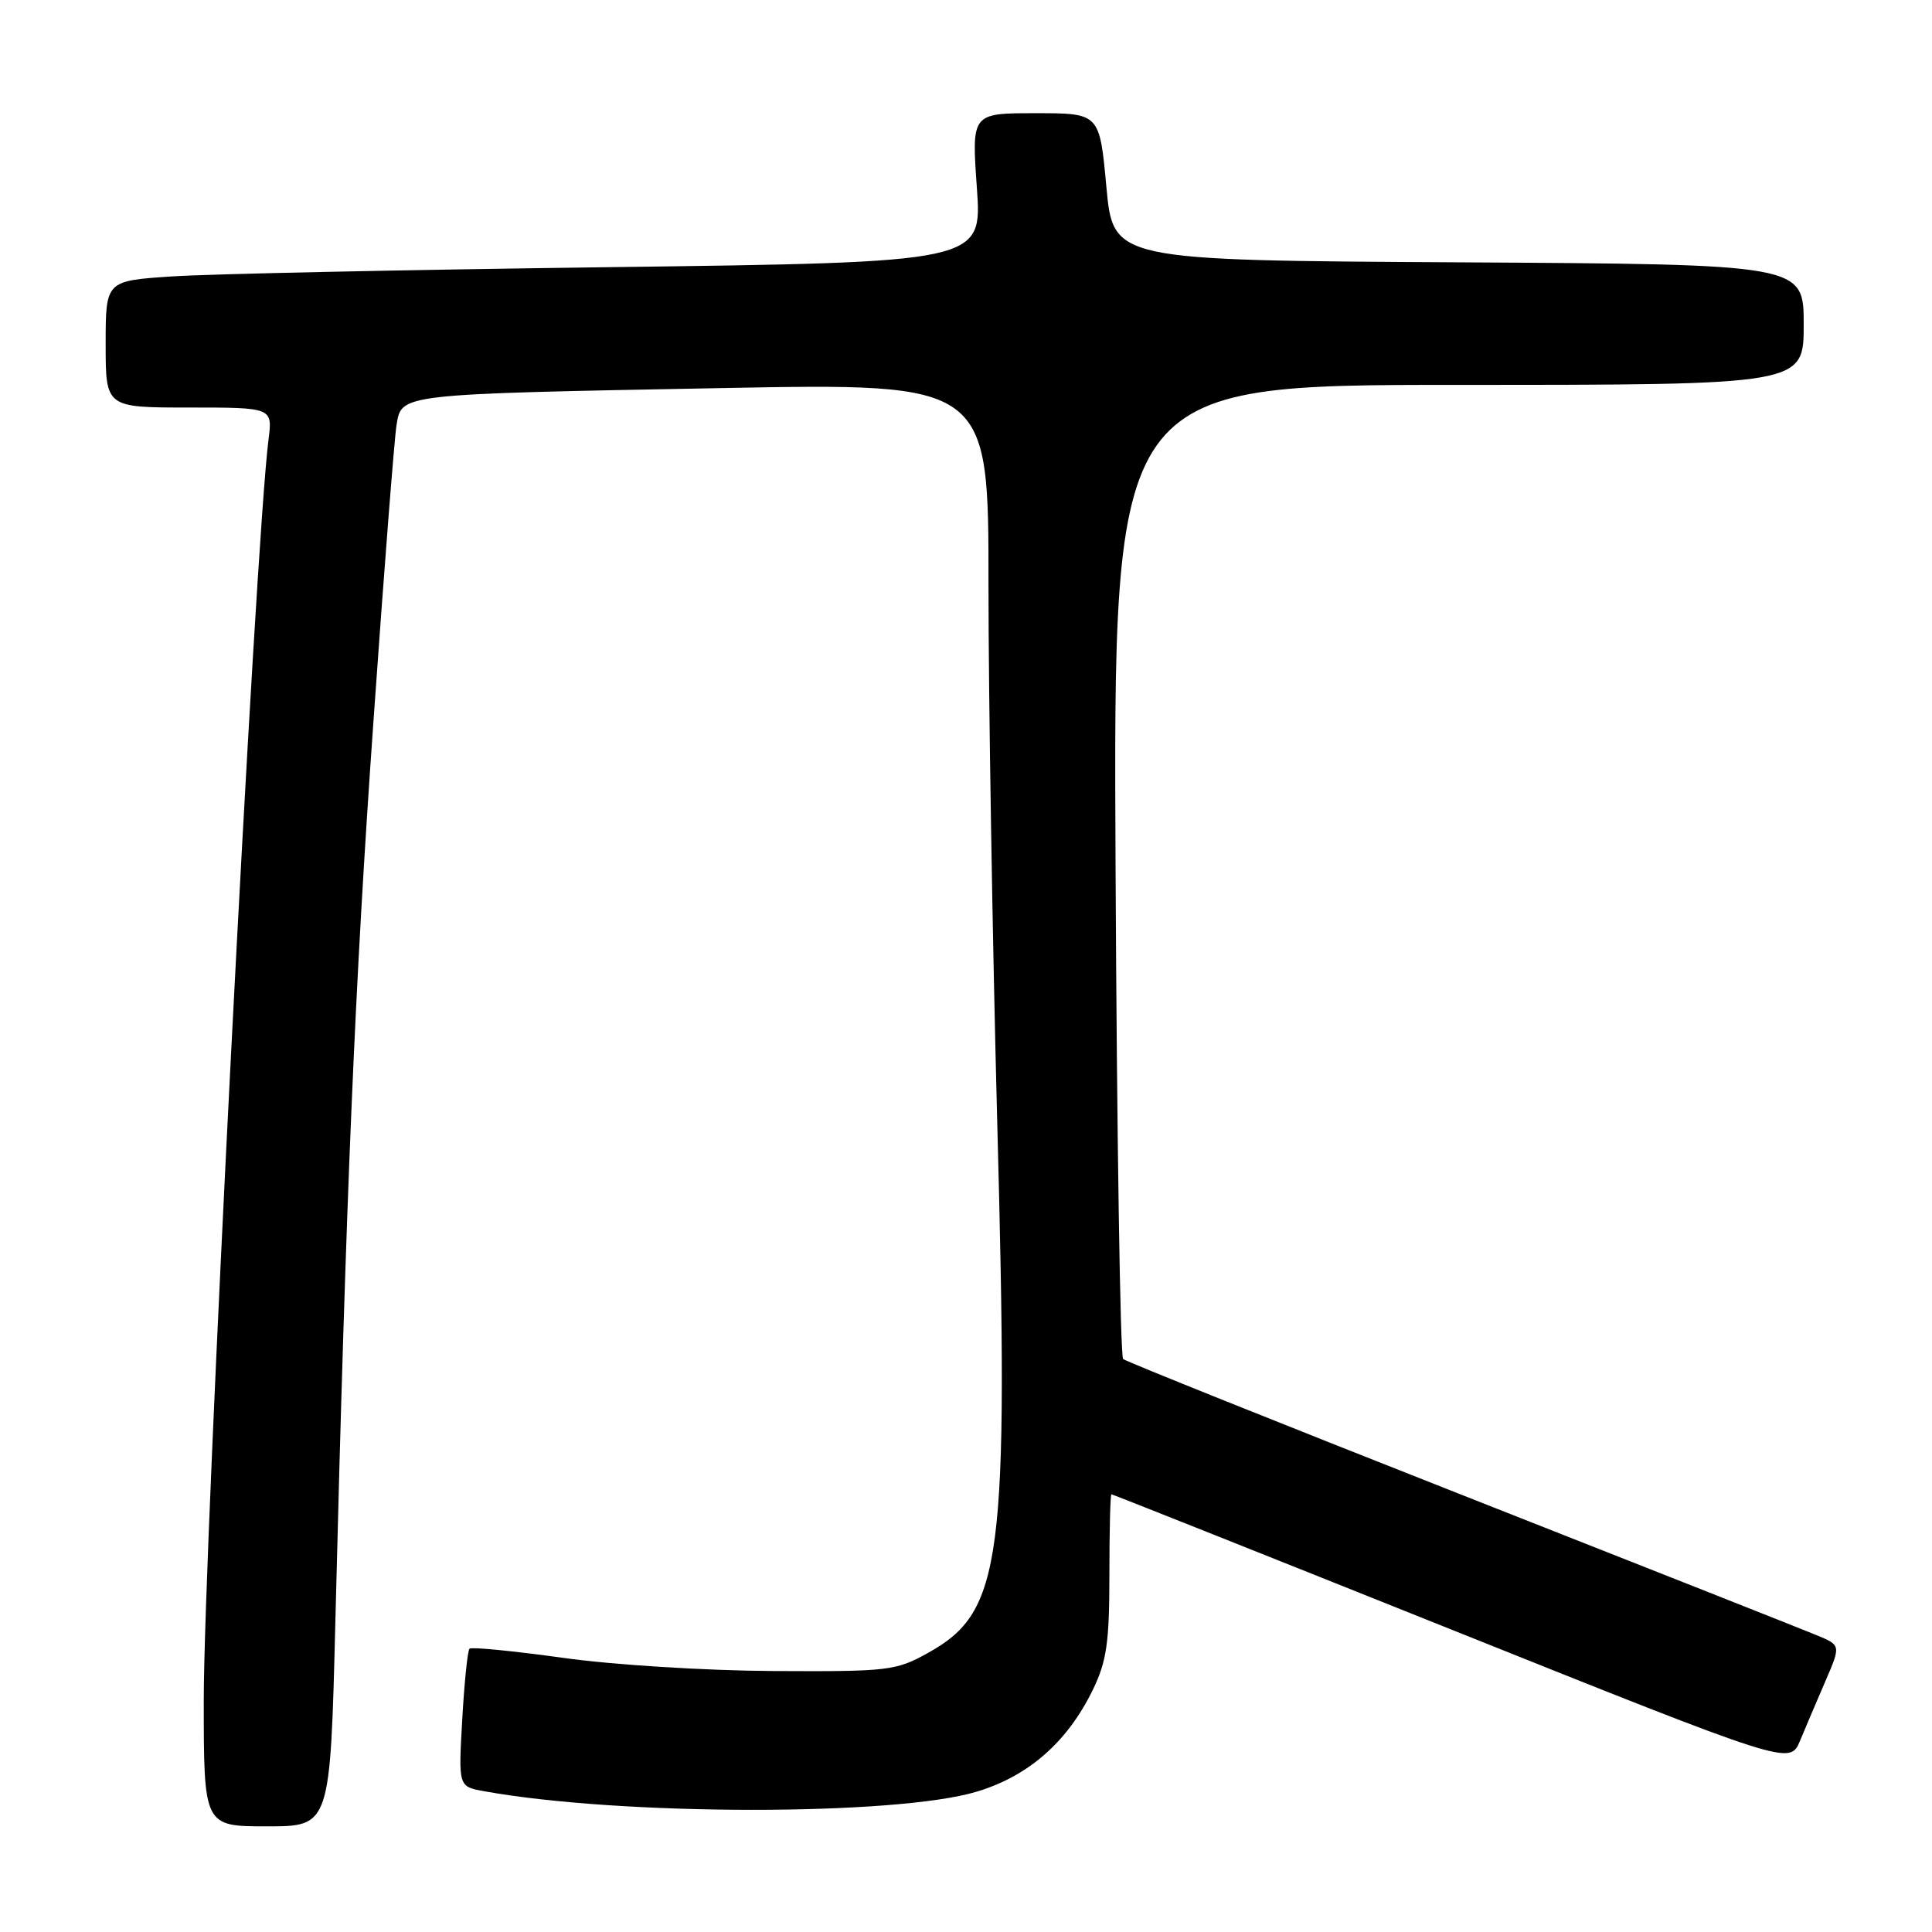 <?xml version="1.0" encoding="UTF-8" standalone="no"?>
<!DOCTYPE svg PUBLIC "-//W3C//DTD SVG 1.1//EN" "http://www.w3.org/Graphics/SVG/1.1/DTD/svg11.dtd" >
<svg xmlns="http://www.w3.org/2000/svg" xmlns:xlink="http://www.w3.org/1999/xlink" version="1.1" viewBox="0 0 256 256">
 <g >
 <path fill="currentColor"
d=" M 44.44 214.75 C 45.86 158.01 47.02 130.40 49.49 95.50 C 50.88 75.70 52.26 58.07 52.54 56.33 C 53.22 52.17 52.68 52.23 95.75 51.42 C 131.00 50.76 131.00 50.76 130.98 77.63 C 130.98 92.41 131.50 124.40 132.14 148.73 C 133.69 206.90 132.82 213.54 123.00 219.00 C 118.70 221.39 117.78 221.50 102.50 221.42 C 93.50 221.37 81.28 220.61 74.58 219.67 C 68.02 218.76 62.45 218.21 62.21 218.46 C 61.96 218.71 61.53 222.92 61.25 227.82 C 60.74 236.73 60.74 236.73 64.12 237.34 C 82.12 240.61 118.69 240.64 129.44 237.40 C 136.31 235.33 141.47 230.79 144.83 223.86 C 146.64 220.11 147.00 217.61 147.00 208.68 C 147.00 202.81 147.12 198.00 147.27 198.00 C 147.42 198.00 167.70 206.07 192.35 215.94 C 237.15 233.88 237.15 233.88 238.50 230.69 C 239.23 228.93 240.76 225.36 241.88 222.75 C 243.93 218.00 243.93 218.00 240.71 216.67 C 238.95 215.94 217.70 207.53 193.50 198.00 C 169.30 188.46 149.19 180.40 148.82 180.08 C 148.44 179.76 147.99 150.59 147.82 115.25 C 147.50 51.00 147.50 51.00 193.25 51.00 C 239.00 51.00 239.00 51.00 239.00 43.01 C 239.00 35.02 239.00 35.02 193.25 34.76 C 147.50 34.50 147.50 34.50 146.60 24.75 C 145.70 15.00 145.70 15.00 137.22 15.00 C 128.74 15.00 128.74 15.00 129.44 24.88 C 130.14 34.76 130.14 34.76 80.82 35.40 C 53.69 35.75 27.56 36.30 22.75 36.63 C 14.00 37.21 14.00 37.21 14.00 45.61 C 14.00 54.00 14.00 54.00 25.06 54.00 C 36.12 54.00 36.12 54.00 35.58 58.25 C 33.84 71.70 27.00 205.00 27.00 225.25 C 27.00 242.00 27.00 242.00 35.38 242.00 C 43.76 242.00 43.76 242.00 44.44 214.75 Z "/>
</g>
</svg>